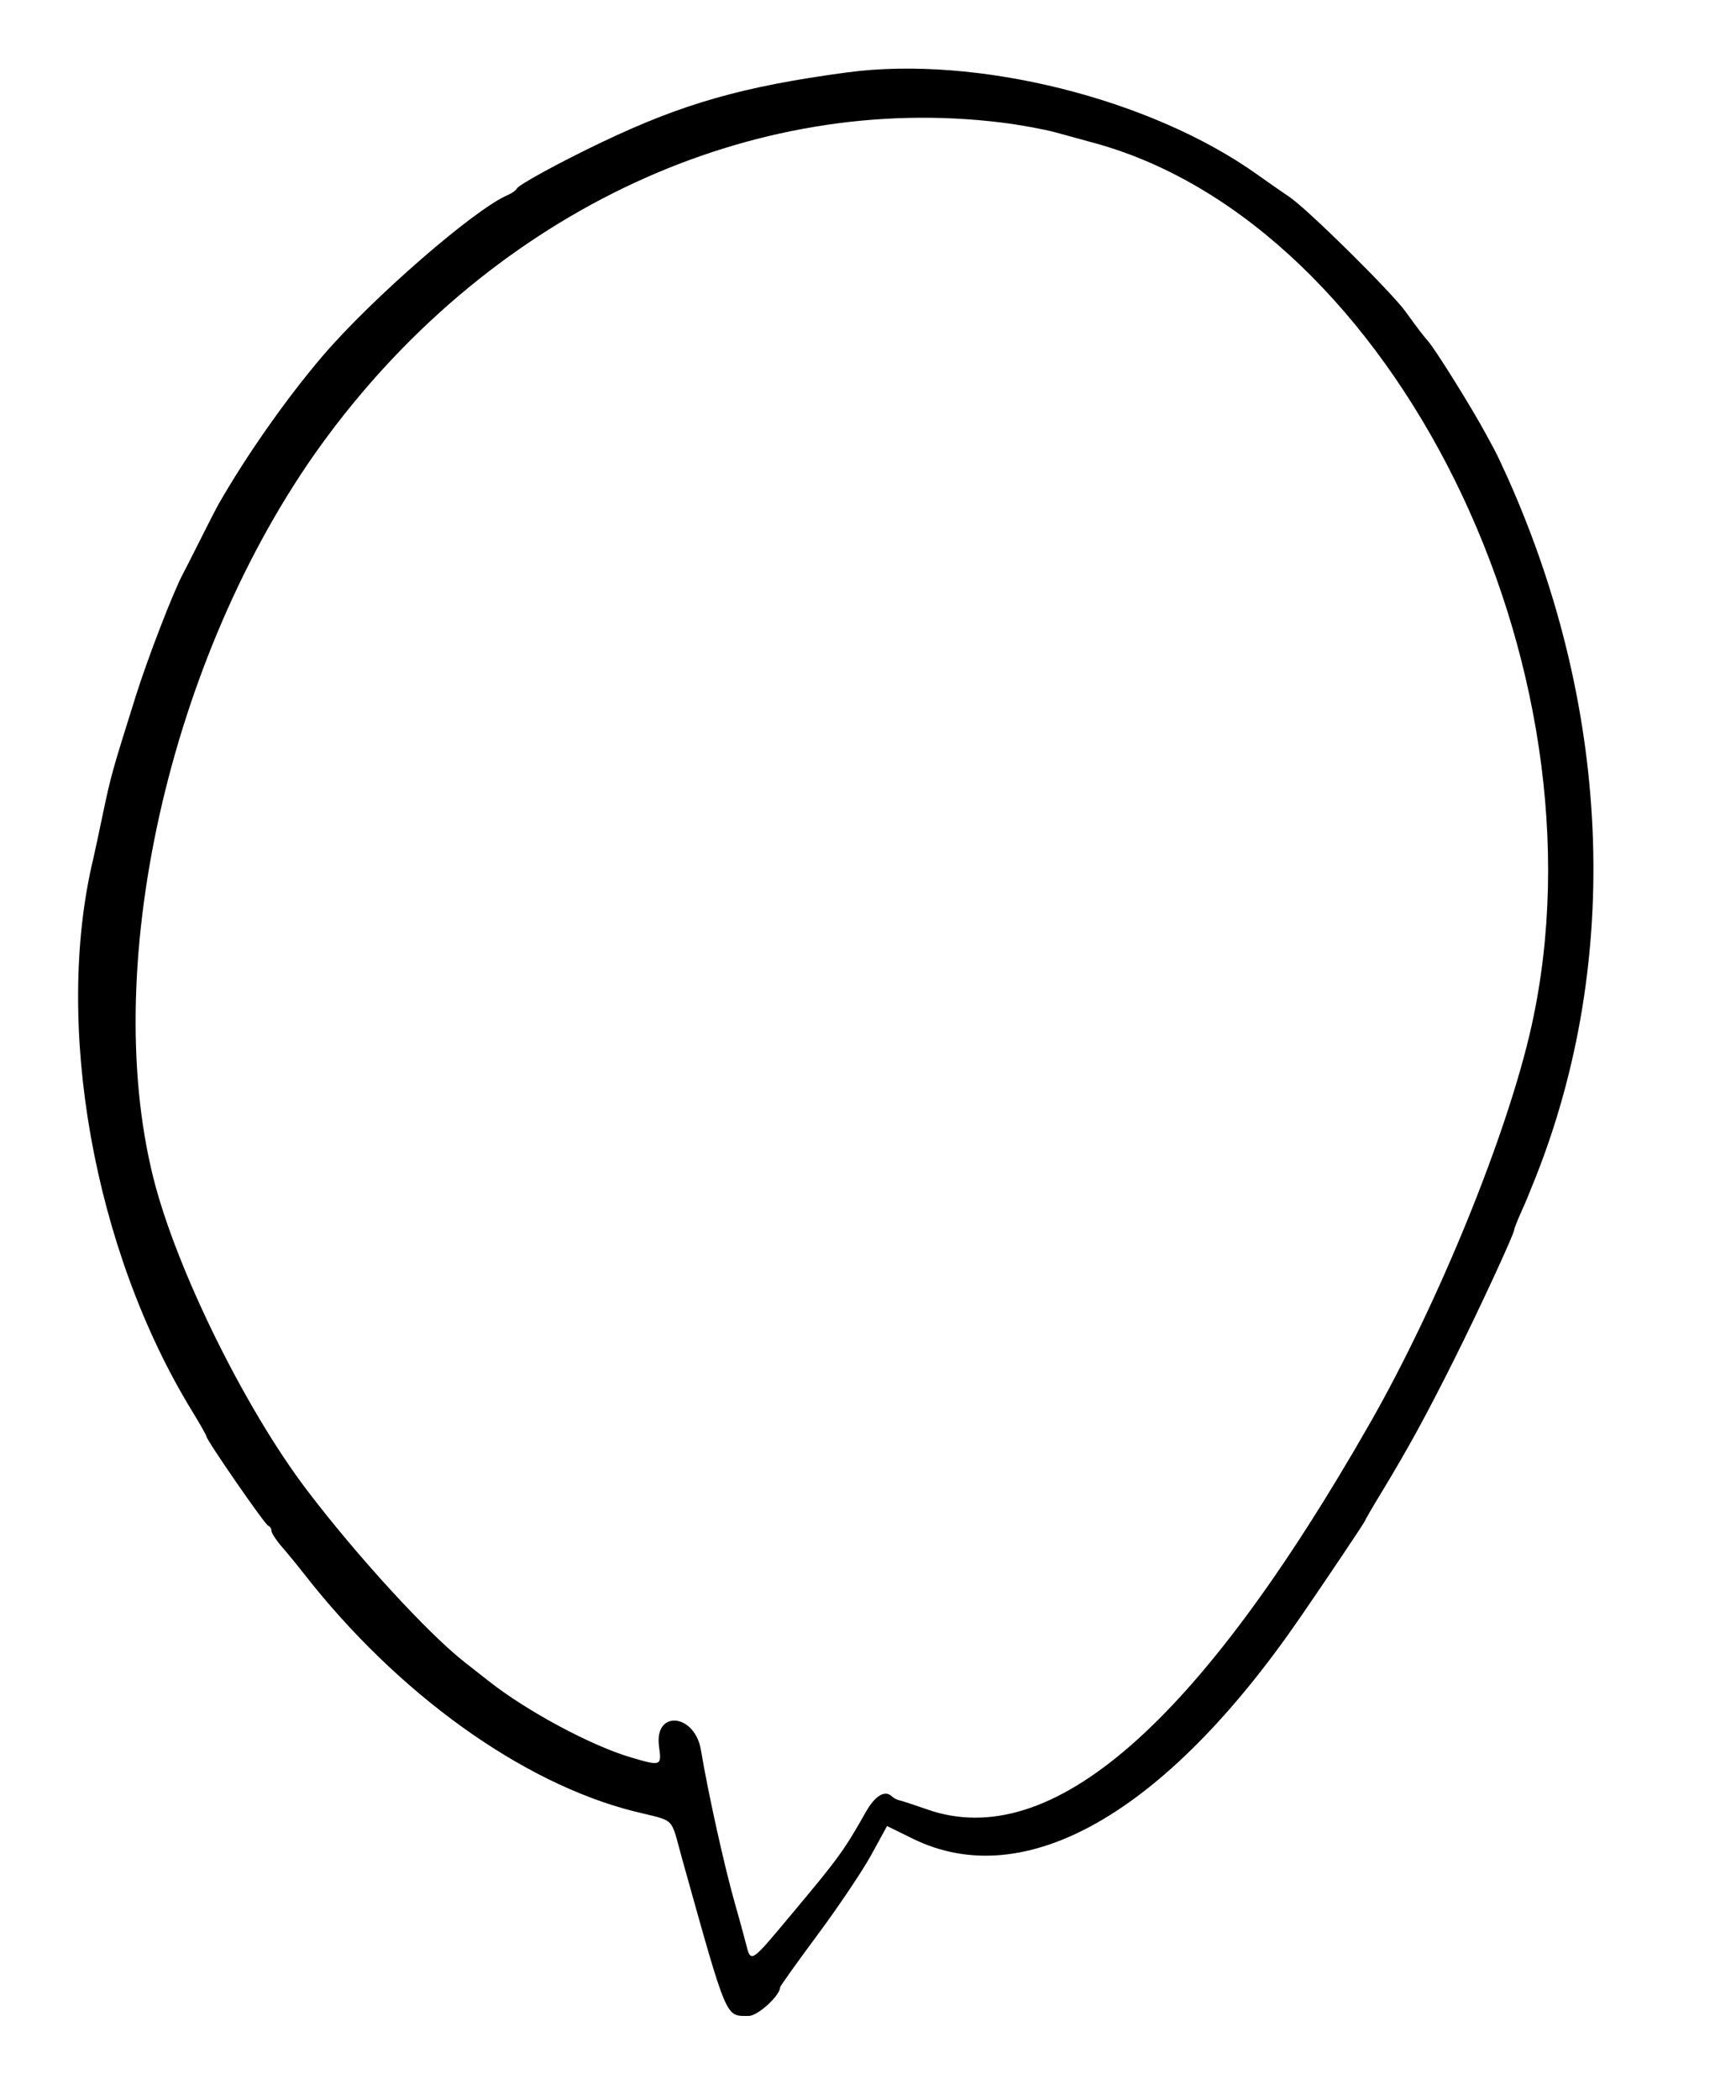 <svg id="svg" version="1.1" xmlns="http://www.w3.org/2000/svg" xmlns:xlink="http://www.w3.org/1999/xlink" width="400" height="483.7" viewBox="0, 0, 400,483.7"><g id="svgg"><path id="path0" d="M195.154 16.681 C 171.249 19.890,157.395 23.827,138.767 32.707 C 129.134 37.298,119.449 42.580,119.071 43.449 C 118.899 43.844,117.907 44.535,116.868 44.985 C 109.148 48.328,85.597 68.820,74.350 81.981 C 65.990 91.762,56.751 104.922,50.256 116.300 C 49.841 117.026,48.010 120.595,46.189 124.229 C 44.367 127.863,42.555 131.432,42.162 132.159 C 39.963 136.223,34.037 151.573,31.276 160.352 C 25.811 177.736,25.548 178.676,23.706 187.462 C 22.717 192.177,21.718 196.828,21.486 197.797 C 12.331 236.034,21.613 287.975,44.200 324.905 C 46.057 327.943,47.577 330.622,47.577 330.860 C 47.577 331.689,61.001 351.103,61.775 351.395 C 62.204 351.557,62.555 352.099,62.555 352.600 C 62.555 353.102,63.645 354.768,64.978 356.303 C 66.311 357.838,68.590 360.618,70.044 362.480 C 91.569 390.063,120.276 410.710,146.125 417.200 C 155.925 419.661,154.367 418.112,157.188 428.194 C 167.688 465.710,167.096 464.317,172.539 464.317 C 174.597 464.317,179.736 459.630,179.736 457.753 C 179.736 457.483,183.639 452.011,188.409 445.592 C 193.179 439.173,198.727 430.919,200.737 427.250 L 204.392 420.579 210.346 423.504 C 236.126 436.165,268.472 417.724,299.480 372.687 C 305.781 363.535,314.537 350.481,314.537 350.238 C 314.537 350.085,316.160 347.289,318.143 344.026 C 324.418 333.696,328.707 325.857,335.241 312.775 C 341.017 301.210,348.899 284.166,348.899 283.241 C 348.899 282.978,349.557 281.289,350.361 279.487 C 351.165 277.686,351.893 276.013,351.979 275.771 C 352.064 275.529,352.382 274.736,352.684 274.009 C 373.651 223.579,371.759 164.562,347.431 110.132 C 346.240 107.467,344.831 104.493,344.301 103.524 C 343.771 102.555,342.912 100.969,342.393 100.000 C 339.296 94.220,330.913 80.748,329.117 78.665 C 327.763 77.094,326.725 75.734,323.883 71.805 C 320.549 67.197,301.263 48.156,297.086 45.348 C 295.296 44.146,292.035 41.876,289.838 40.303 C 265.236 22.699,225.039 12.670,195.154 16.681 M230.860 28.237 C 234.966 28.745,240.507 29.754,243.172 30.479 C 245.837 31.204,250.000 32.345,252.423 33.014 C 320.995 51.956,371.185 153.384,352.929 236.123 C 347.494 260.752,331.587 299.888,315.684 327.753 C 276.042 397.217,242.187 426.751,213.656 416.759 C 210.749 415.740,207.886 414.802,207.294 414.674 C 206.703 414.546,205.943 414.166,205.606 413.829 C 203.952 412.175,201.676 413.500,199.469 417.401 C 194.466 426.247,193.250 427.919,182.327 440.969 C 172.732 452.432,173.049 452.238,171.808 447.414 C 171.270 445.323,170.201 441.432,169.433 438.767 C 167.022 430.398,163.137 412.912,161.513 403.116 C 160.103 394.612,150.688 393.754,151.850 402.236 C 152.474 406.786,152.352 406.833,145.314 404.754 C 136.196 402.060,121.423 394.139,112.693 387.262 C 111.436 386.273,108.887 384.273,107.028 382.819 C 98.607 376.233,82.196 358.326,70.692 343.172 C 56.378 324.317,40.597 292.248,35.354 271.366 C 22.762 221.205,39.954 148.107,75.589 100.298 C 114.220 48.469,173.192 21.100,230.860 28.237 " stroke="none" fill="#000000" fill-rule="evenodd"></path></g></svg>